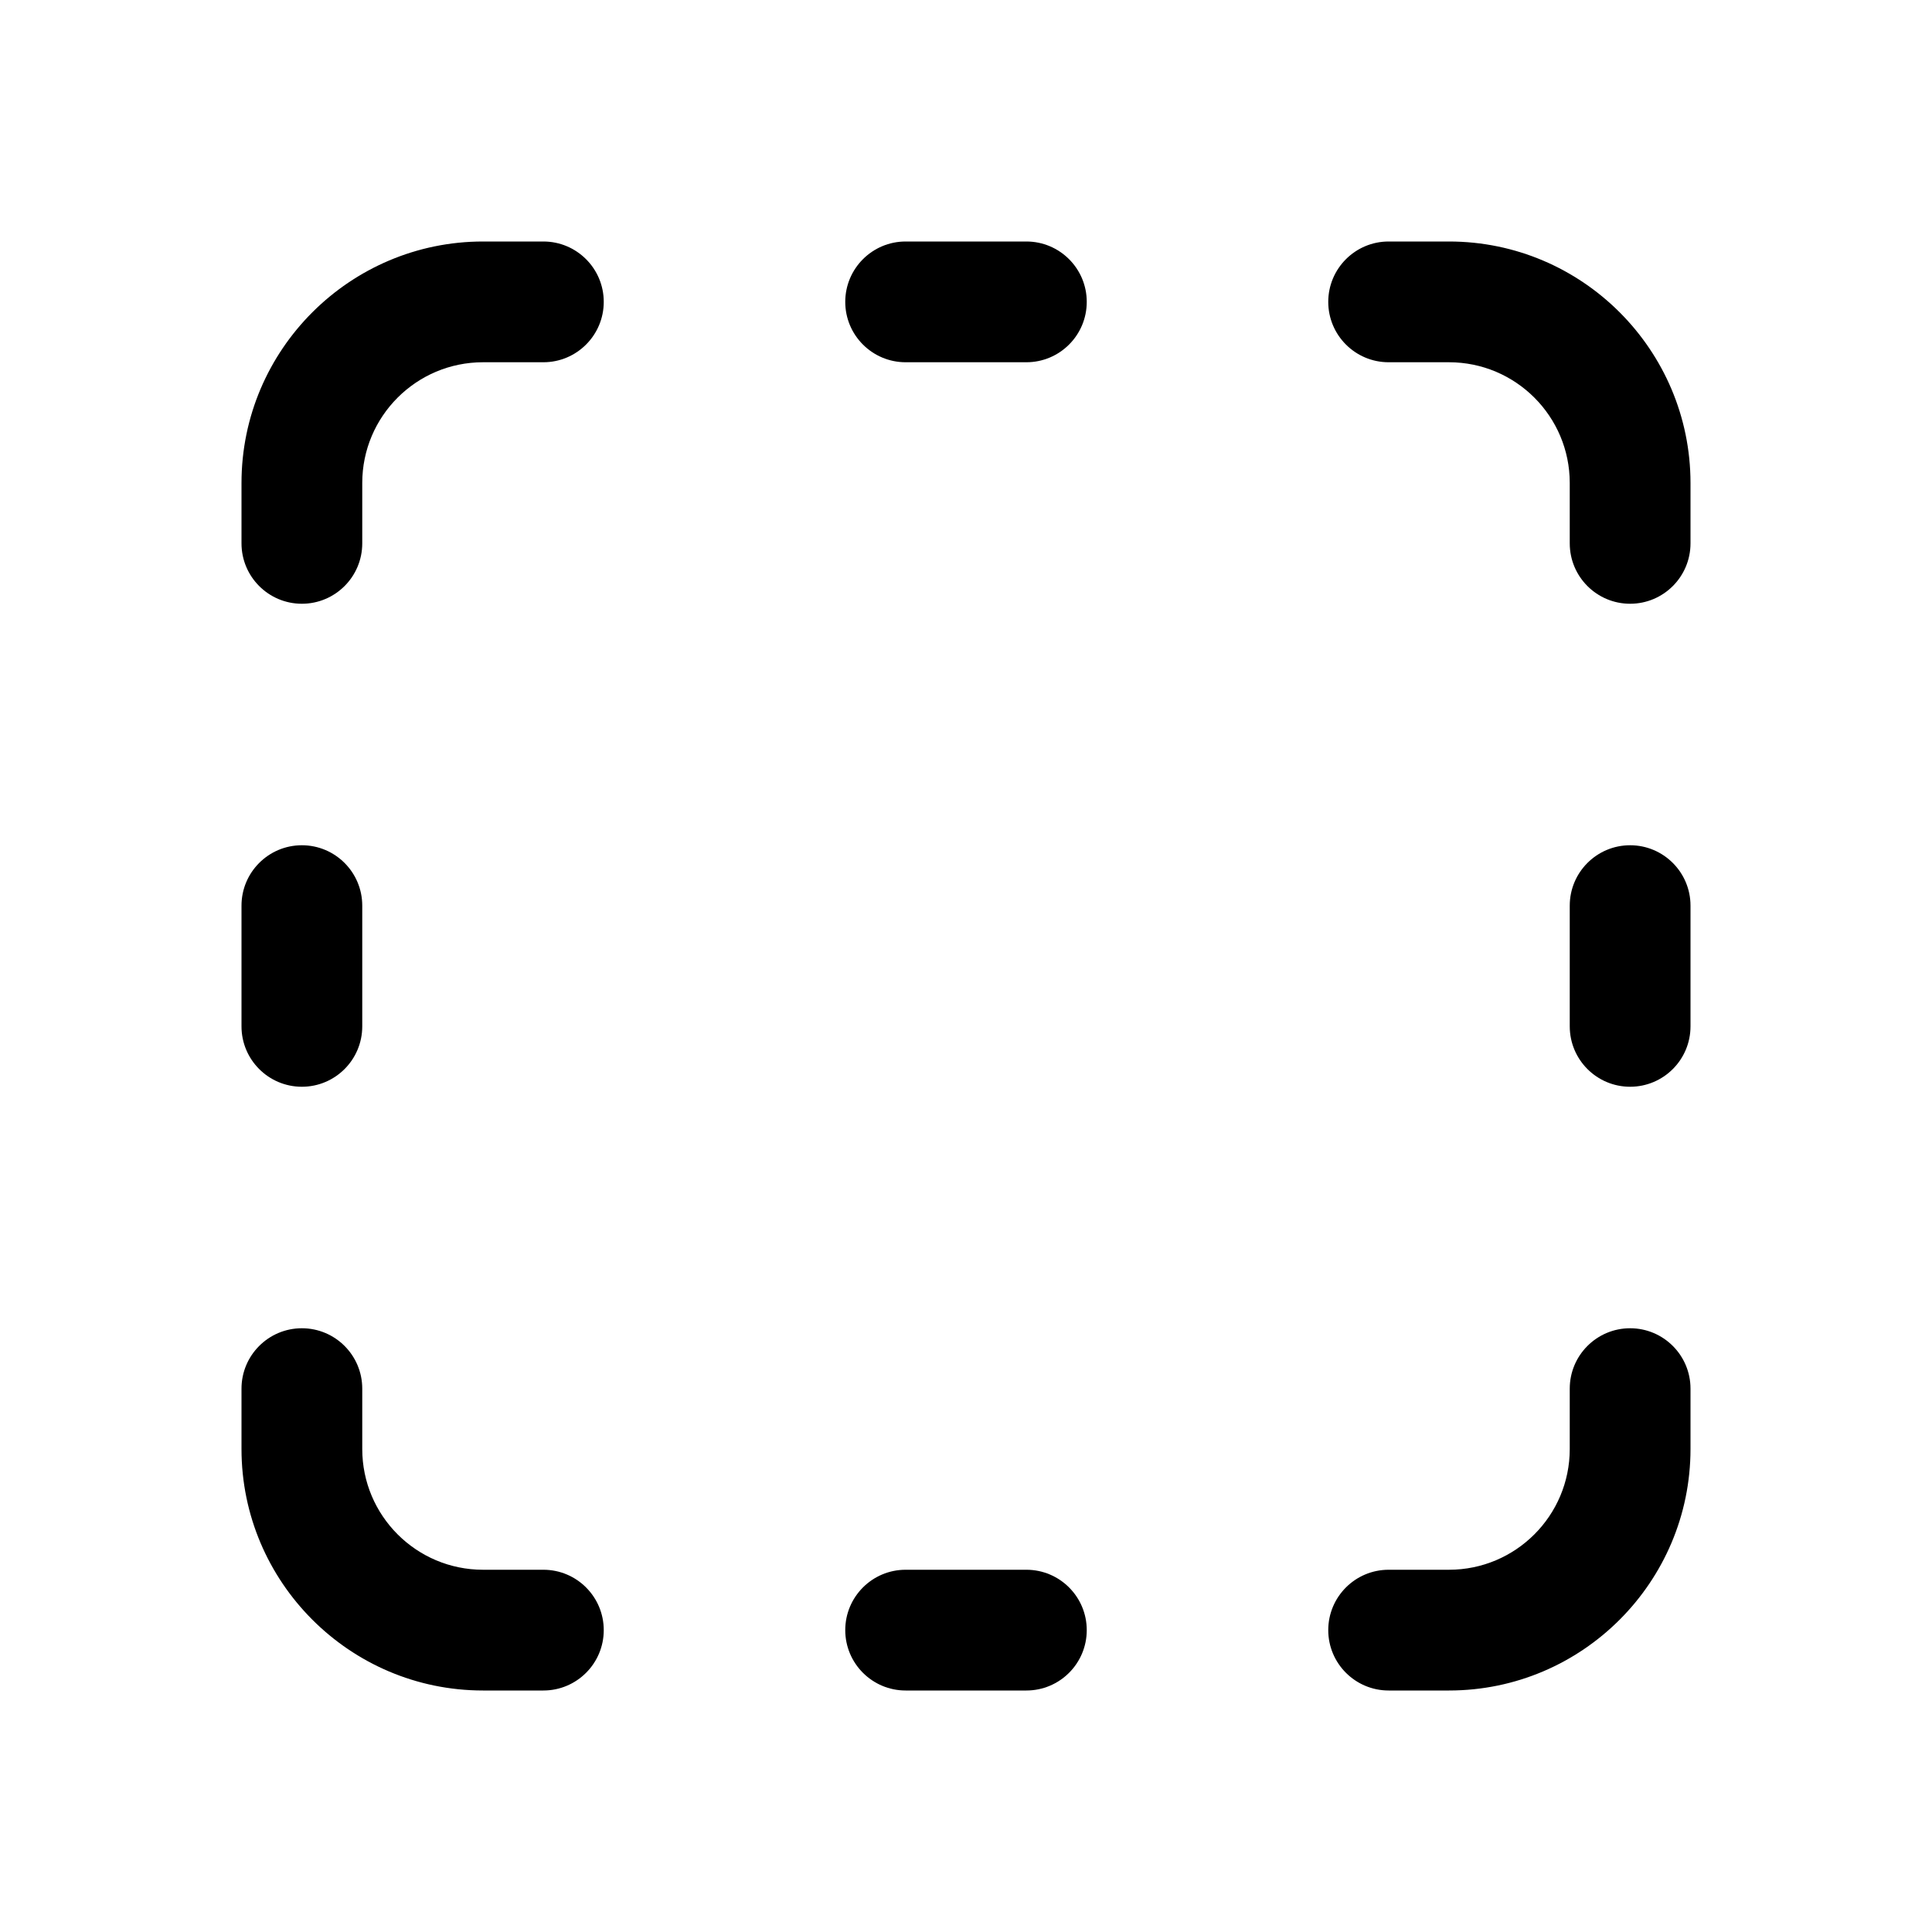 <svg viewBox="0 0 16 16" xmlns="http://www.w3.org/2000/svg"><path d="m4 2c-1.1 0-2 0.895-2 2v0.5c0 0.276 0.224 0.5 0.5 0.5s0.5-0.224 0.5-0.5v-0.5c0-0.552 0.448-1 1-1h0.5c0.276 0 0.5-0.224 0.5-0.5s-0.224-0.5-0.5-0.5h-0.5z" fill="#000"/><path d="m14 4.5v-0.5c0-1.1-0.895-2-2-2h-0.5c-0.276 0-0.5 0.224-0.5 0.5s0.224 0.5 0.5 0.5h0.5c0.552 0 1 0.448 1 1v0.5c0 0.276 0.224 0.5 0.5 0.5s0.5-0.224 0.5-0.5z" fill="#000"/><path d="m12 14h-0.5c-0.276 0-0.5-0.224-0.5-0.5s0.224-0.5 0.5-0.5h0.5c0.552 0 1-0.448 1-1v-0.5c0-0.276 0.224-0.5 0.5-0.5s0.5 0.224 0.5 0.5v0.5c0 1.1-0.895 2-2 2z" fill="#000"/><path d="m2 12c0 1.1 0.895 2 2 2h0.5c0.276 0 0.5-0.224 0.5-0.5s-0.224-0.5-0.5-0.5h-0.5c-0.552 0-1-0.448-1-1v-0.5c0-0.276-0.224-0.5-0.5-0.5s-0.5 0.224-0.5 0.5v0.5z" fill="#000"/><path d="m7 2.5c0-0.276 0.224-0.5 0.5-0.5h1c0.276 0 0.5 0.224 0.5 0.5s-0.224 0.5-0.5 0.5h-1c-0.276 0-0.5-0.224-0.5-0.5z" fill="#000"/><path d="m3 7.5c0-0.276-0.224-0.5-0.5-0.5s-0.5 0.224-0.5 0.5v1c0 0.276 0.224 0.5 0.5 0.5s0.5-0.224 0.5-0.5v-1z" fill="#000"/><path d="m7 13.5c0-0.276 0.224-0.5 0.5-0.5h1c0.276 0 0.5 0.224 0.5 0.5s-0.224 0.5-0.5 0.5h-1c-0.276 0-0.5-0.224-0.5-0.5z" fill="#000"/><path d="m14 7.5c0-0.276-0.224-0.5-0.5-0.5s-0.5 0.224-0.5 0.5v1c0 0.276 0.224 0.5 0.5 0.5s0.5-0.224 0.5-0.5v-1z" fill="#000"/></svg>
